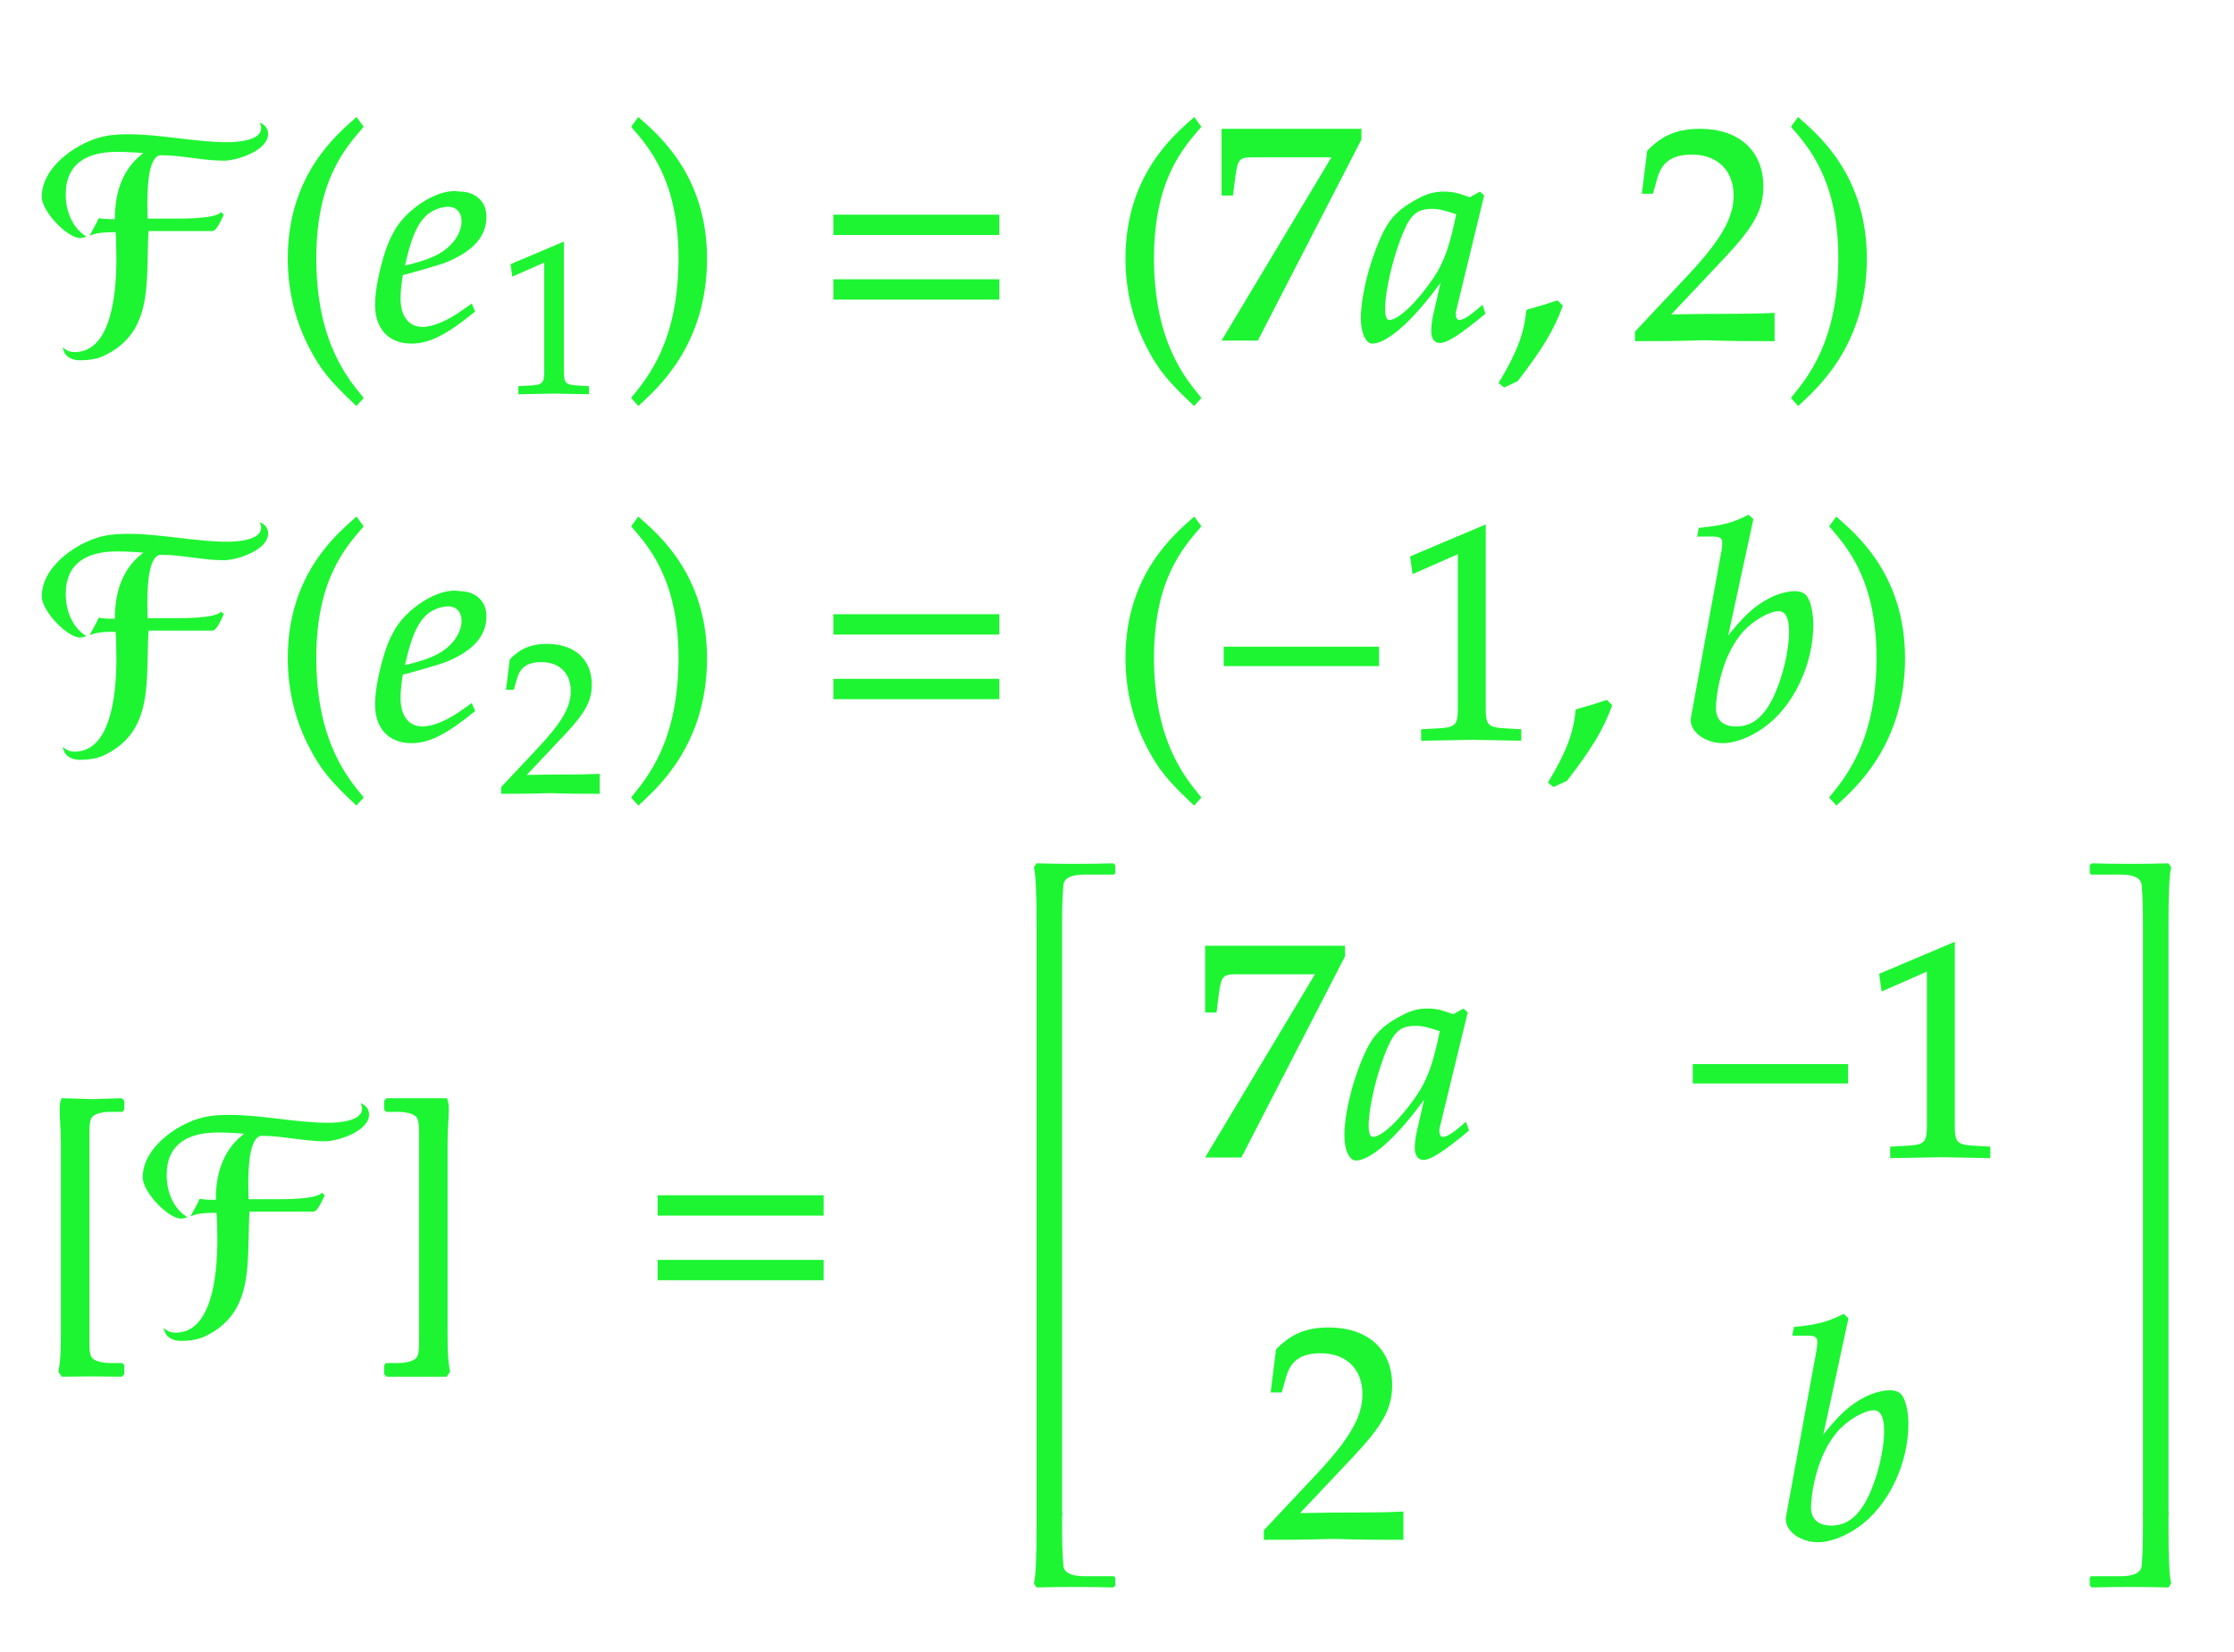 ﻿<svg xmlns="http://www.w3.org/2000/svg" xmlns:xlink="http://www.w3.org/1999/xlink" width="125.172" height="92.562" style="width:125.172px;height:92.562px;font-family:Asana-Math, Asana;background:transparent;"><g><g><g><g transform="matrix(1,0,0,1,2,19)"><path transform="matrix(0.017,0,0,-0.017,0,0)" d="M746 705C747 702 747 698 747 695C747 651 669 645 632 645C525 645 413 671 306 671C282 671 258 670 235 666C151 652 24 571 24 469C24 423 106 337 147 337C151 337 154 338 158 339C117 368 95 420 95 477C95 580 166 621 267 621C300 621 332 619 366 616C292 566 264 486 265 391C247 391 229 391 210 394C203 378 194 363 186 348C206 355 229 356 252 356L267 356C269 332 270 300 270 265C270 132 248 -47 128 -47C118 -47 105 -44 96 -38C104 -59 127 -66 145 -66C171 -66 197 -63 220 -53C388 24 358 191 368 360L582 360C594 360 610 399 615 409L611 413C587 393 496 393 459 393L365 393C365 405 364 425 364 448C364 515 370 610 413 610C481 610 552 592 620 592C663 592 762 625 762 676C762 689 756 699 746 705Z" stroke="rgb(29,245,50)" stroke-opacity="1" stroke-width="8" fill="rgb(29,245,50)" fill-opacity="1"></path></g></g><g><g transform="matrix(1,0,0,1,15.172,19)"><path transform="matrix(0.017,0,0,-0.017,0,0)" d="M146 266C146 526 243 632 301 700L282 726C225 675 60 542 60 266C60 159 85 58 133 -32C168 -99 200 -138 282 -215L301 -194C255 -137 146 -15 146 266Z" stroke="rgb(29,245,50)" stroke-opacity="1" stroke-width="8" fill="rgb(29,245,50)" fill-opacity="1"></path></g></g><g><g transform="matrix(1,0,0,1,20.828,19)"><path transform="matrix(0.017,0,0,-0.017,0,0)" d="M328 111L304 94C251 56 203 36 167 36C120 36 91 73 91 133C91 158 94 185 99 214C116 218 225 248 250 259C335 296 374 342 374 404C374 451 340 482 290 482C222 496 112 423 75 349C45 299 15 180 15 113C15 35 59 -11 131 -11C188 -11 244 17 336 92ZM113 274C130 343 150 386 179 412C197 428 228 440 252 440C281 440 300 420 300 388C300 344 265 297 213 272C185 258 149 247 104 237Z" stroke="rgb(29,245,50)" stroke-opacity="1" stroke-width="8" fill="rgb(29,245,50)" fill-opacity="1"></path></g></g><g><g><g><g><g transform="matrix(1,0,0,1,27.938,22.009)"><path transform="matrix(0.012,0,0,-0.012,0,0)" d="M418 -3L418 27L366 30C311 33 301 44 301 96L301 700L60 598L67 548L217 614L217 96C217 44 206 33 152 30L96 27L96 -3C250 0 250 0 261 0C292 0 402 -3 418 -3Z" stroke="rgb(29,245,50)" stroke-opacity="1" stroke-width="8" fill="rgb(29,245,50)" fill-opacity="1"></path></g></g></g></g></g><g><g transform="matrix(1,0,0,1,34.906,19)"><path transform="matrix(0.017,0,0,-0.017,0,0)" d="M51 726L32 700C87 636 187 526 187 266C187 -10 83 -131 32 -194L51 -215C104 -165 273 -23 273 265C273 542 108 675 51 726Z" stroke="rgb(29,245,50)" stroke-opacity="1" stroke-width="8" fill="rgb(29,245,50)" fill-opacity="1"></path></g></g><g><g transform="matrix(1,0,0,1,45.656,19)"><path transform="matrix(0.017,0,0,-0.017,0,0)" d="M604 347L604 406L65 406L65 347ZM604 134L604 193L65 193L65 134Z" stroke="rgb(29,245,50)" stroke-opacity="1" stroke-width="8" fill="rgb(29,245,50)" fill-opacity="1"></path></g></g><g><g transform="matrix(1,0,0,1,62.109,19)"><path transform="matrix(0.017,0,0,-0.017,0,0)" d="M146 266C146 526 243 632 301 700L282 726C225 675 60 542 60 266C60 159 85 58 133 -32C168 -99 200 -138 282 -215L301 -194C255 -137 146 -15 146 266Z" stroke="rgb(29,245,50)" stroke-opacity="1" stroke-width="8" fill="rgb(29,245,50)" fill-opacity="1"></path></g></g><g><g transform="matrix(1,0,0,1,67.766,19)"><path transform="matrix(0.017,0,0,-0.017,0,0)" d="M409 603L47 -1L157 -1L497 659L497 689L44 689L44 477L74 477L81 533C89 595 96 603 142 603ZM770 204L741 77C737 60 735 42 735 26C735 4 744 -9 759 -9C782 -9 823 17 905 85L898 106C874 86 845 59 823 59C814 59 808 68 808 82C808 87 808 90 809 93L901 472L891 481L858 463C817 478 800 482 773 482C745 482 725 477 698 464C636 433 603 403 578 354C534 265 503 145 503 67C503 23 518 -11 537 -11C574 -11 654 41 770 204ZM818 414C796 305 777 253 743 201C686 117 625 59 593 59C581 59 575 72 575 99C575 163 603 280 638 360C662 415 685 433 733 433C756 433 774 429 818 414Z" stroke="rgb(29,245,50)" stroke-opacity="1" stroke-width="8" fill="rgb(29,245,50)" fill-opacity="1"></path></g></g><g><g transform="matrix(1,0,0,1,83.781,19)"><path transform="matrix(0.017,0,0,-0.017,0,0)" d="M204 123C177 114 159 108 106 93C99 17 74 -48 16 -144L30 -155L71 -136C152 -31 190 32 218 109Z" stroke="rgb(29,245,50)" stroke-opacity="1" stroke-width="8" fill="rgb(29,245,50)" fill-opacity="1"></path></g></g><g><g transform="matrix(1,0,0,1,91.406,19)"><path transform="matrix(0.017,0,0,-0.017,0,0)" d="M16 23L16 -3C203 -3 203 0 239 0C275 0 275 -3 468 -3L468 82C353 77 307 81 122 77L304 270C401 373 431 428 431 503C431 618 353 689 226 689C154 689 105 669 56 619L39 483L68 483L81 529C97 587 133 612 200 612C286 612 341 558 341 473C341 398 299 324 186 204Z" stroke="rgb(29,245,50)" stroke-opacity="1" stroke-width="8" fill="rgb(29,245,50)" fill-opacity="1"></path></g></g><g><g transform="matrix(1,0,0,1,99.891,19)"><path transform="matrix(0.017,0,0,-0.017,0,0)" d="M51 726L32 700C87 636 187 526 187 266C187 -10 83 -131 32 -194L51 -215C104 -165 273 -23 273 265C273 542 108 675 51 726Z" stroke="rgb(29,245,50)" stroke-opacity="1" stroke-width="8" fill="rgb(29,245,50)" fill-opacity="1"></path></g></g></g><g><g><g transform="matrix(1,0,0,1,2,41.391)"><path transform="matrix(0.017,0,0,-0.017,0,0)" d="M746 705C747 702 747 698 747 695C747 651 669 645 632 645C525 645 413 671 306 671C282 671 258 670 235 666C151 652 24 571 24 469C24 423 106 337 147 337C151 337 154 338 158 339C117 368 95 420 95 477C95 580 166 621 267 621C300 621 332 619 366 616C292 566 264 486 265 391C247 391 229 391 210 394C203 378 194 363 186 348C206 355 229 356 252 356L267 356C269 332 270 300 270 265C270 132 248 -47 128 -47C118 -47 105 -44 96 -38C104 -59 127 -66 145 -66C171 -66 197 -63 220 -53C388 24 358 191 368 360L582 360C594 360 610 399 615 409L611 413C587 393 496 393 459 393L365 393C365 405 364 425 364 448C364 515 370 610 413 610C481 610 552 592 620 592C663 592 762 625 762 676C762 689 756 699 746 705Z" stroke="rgb(29,245,50)" stroke-opacity="1" stroke-width="8" fill="rgb(29,245,50)" fill-opacity="1"></path></g></g><g><g transform="matrix(1,0,0,1,15.172,41.391)"><path transform="matrix(0.017,0,0,-0.017,0,0)" d="M146 266C146 526 243 632 301 700L282 726C225 675 60 542 60 266C60 159 85 58 133 -32C168 -99 200 -138 282 -215L301 -194C255 -137 146 -15 146 266Z" stroke="rgb(29,245,50)" stroke-opacity="1" stroke-width="8" fill="rgb(29,245,50)" fill-opacity="1"></path></g></g><g><g transform="matrix(1,0,0,1,20.828,41.391)"><path transform="matrix(0.017,0,0,-0.017,0,0)" d="M328 111L304 94C251 56 203 36 167 36C120 36 91 73 91 133C91 158 94 185 99 214C116 218 225 248 250 259C335 296 374 342 374 404C374 451 340 482 290 482C222 496 112 423 75 349C45 299 15 180 15 113C15 35 59 -11 131 -11C188 -11 244 17 336 92ZM113 274C130 343 150 386 179 412C197 428 228 440 252 440C281 440 300 420 300 388C300 344 265 297 213 272C185 258 149 247 104 237Z" stroke="rgb(29,245,50)" stroke-opacity="1" stroke-width="8" fill="rgb(29,245,50)" fill-opacity="1"></path></g></g><g><g><g><g><g transform="matrix(1,0,0,1,27.938,44.4)"><path transform="matrix(0.012,0,0,-0.012,0,0)" d="M16 23L16 -3C203 -3 203 0 239 0C275 0 275 -3 468 -3L468 82C353 77 307 81 122 77L304 270C401 373 431 428 431 503C431 618 353 689 226 689C154 689 105 669 56 619L39 483L68 483L81 529C97 587 133 612 200 612C286 612 341 558 341 473C341 398 299 324 186 204Z" stroke="rgb(29,245,50)" stroke-opacity="1" stroke-width="8" fill="rgb(29,245,50)" fill-opacity="1"></path></g></g></g></g></g><g><g transform="matrix(1,0,0,1,34.906,41.391)"><path transform="matrix(0.017,0,0,-0.017,0,0)" d="M51 726L32 700C87 636 187 526 187 266C187 -10 83 -131 32 -194L51 -215C104 -165 273 -23 273 265C273 542 108 675 51 726Z" stroke="rgb(29,245,50)" stroke-opacity="1" stroke-width="8" fill="rgb(29,245,50)" fill-opacity="1"></path></g></g><g><g transform="matrix(1,0,0,1,45.656,41.391)"><path transform="matrix(0.017,0,0,-0.017,0,0)" d="M604 347L604 406L65 406L65 347ZM604 134L604 193L65 193L65 134Z" stroke="rgb(29,245,50)" stroke-opacity="1" stroke-width="8" fill="rgb(29,245,50)" fill-opacity="1"></path></g></g><g><g transform="matrix(1,0,0,1,62.109,41.391)"><path transform="matrix(0.017,0,0,-0.017,0,0)" d="M146 266C146 526 243 632 301 700L282 726C225 675 60 542 60 266C60 159 85 58 133 -32C168 -99 200 -138 282 -215L301 -194C255 -137 146 -15 146 266Z" stroke="rgb(29,245,50)" stroke-opacity="1" stroke-width="8" fill="rgb(29,245,50)" fill-opacity="1"></path></g></g><g><g transform="matrix(1,0,0,1,67.766,41.391)"><path transform="matrix(0.017,0,0,-0.017,0,0)" d="M555 243L555 299L51 299L51 243Z" stroke="rgb(29,245,50)" stroke-opacity="1" stroke-width="8" fill="rgb(29,245,50)" fill-opacity="1"></path></g></g><g><g transform="matrix(1,0,0,1,78.062,41.391)"><path transform="matrix(0.017,0,0,-0.017,0,0)" d="M418 -3L418 27L366 30C311 33 301 44 301 96L301 700L60 598L67 548L217 614L217 96C217 44 206 33 152 30L96 27L96 -3C250 0 250 0 261 0C292 0 402 -3 418 -3Z" stroke="rgb(29,245,50)" stroke-opacity="1" stroke-width="8" fill="rgb(29,245,50)" fill-opacity="1"></path></g></g><g><g transform="matrix(1,0,0,1,86.547,41.391)"><path transform="matrix(0.017,0,0,-0.017,0,0)" d="M204 123C177 114 159 108 106 93C99 17 74 -48 16 -144L30 -155L71 -136C152 -31 190 32 218 109Z" stroke="rgb(29,245,50)" stroke-opacity="1" stroke-width="8" fill="rgb(29,245,50)" fill-opacity="1"></path></g></g><g><g transform="matrix(1,0,0,1,94.172,41.391)"><path transform="matrix(0.017,0,0,-0.017,0,0)" d="M235 722L223 733C171 707 135 698 63 691L59 670L107 670C131 670 141 663 141 646C141 639 140 628 139 622L38 71C37 68 37 64 37 61C37 22 85 -11 140 -11C177 -11 228 8 271 39C367 107 433 244 433 376C433 414 424 453 412 468C405 477 392 482 377 482C353 482 323 474 295 460C244 433 211 403 149 324ZM322 424C348 424 361 401 361 352C361 288 340 202 310 137C277 68 237 36 183 36C137 36 112 59 112 101C112 135 127 276 208 361C241 395 293 424 322 424Z" stroke="rgb(29,245,50)" stroke-opacity="1" stroke-width="8" fill="rgb(29,245,50)" fill-opacity="1"></path></g></g><g><g transform="matrix(1,0,0,1,102.031,41.391)"><path transform="matrix(0.017,0,0,-0.017,0,0)" d="M51 726L32 700C87 636 187 526 187 266C187 -10 83 -131 32 -194L51 -215C104 -165 273 -23 273 265C273 542 108 675 51 726Z" stroke="rgb(29,245,50)" stroke-opacity="1" stroke-width="8" fill="rgb(29,245,50)" fill-opacity="1"></path></g></g></g><g><g><g transform="matrix(1,0,0,1,2,73.953)"><path transform="matrix(0.017,0,0,-0.017,0,0)" d="M88 -184C88 -184 182 -183 182 -183C182 -183 282 -184 282 -184L288 -178L288 -152L284 -147L246 -147C219 -147 197 -141 185 -131C176 -122 173 -108 173 -75L173 616C173 649 176 664 185 673C197 683 219 689 246 689L284 689L288 694L288 720L282 726L188 723L88 726C84 717 83 706 83 691C83 665 87 628 87 578L87 -44C87 -112 85 -140 79 -171Z" stroke="rgb(29,245,50)" stroke-opacity="1" stroke-width="8" fill="rgb(29,245,50)" fill-opacity="1"></path></g></g><g><g transform="matrix(1,0,0,1,7.656,73.953)"><path transform="matrix(0.017,0,0,-0.017,0,0)" d="M746 705C747 702 747 698 747 695C747 651 669 645 632 645C525 645 413 671 306 671C282 671 258 670 235 666C151 652 24 571 24 469C24 423 106 337 147 337C151 337 154 338 158 339C117 368 95 420 95 477C95 580 166 621 267 621C300 621 332 619 366 616C292 566 264 486 265 391C247 391 229 391 210 394C203 378 194 363 186 348C206 355 229 356 252 356L267 356C269 332 270 300 270 265C270 132 248 -47 128 -47C118 -47 105 -44 96 -38C104 -59 127 -66 145 -66C171 -66 197 -63 220 -53C388 24 358 191 368 360L582 360C594 360 610 399 615 409L611 413C587 393 496 393 459 393L365 393C365 405 364 425 364 448C364 515 370 610 413 610C481 610 552 592 620 592C663 592 762 625 762 676C762 689 756 699 746 705Z" stroke="rgb(29,245,50)" stroke-opacity="1" stroke-width="8" fill="rgb(29,245,50)" fill-opacity="1"></path></g></g><g><g transform="matrix(1,0,0,1,20.828,73.953)"><path transform="matrix(0.017,0,0,-0.017,0,0)" d="M245 -184L254 -171C248 -140 246 -112 246 -44L246 578C246 628 250 665 250 691C250 706 249 717 245 726L51 726L45 720L45 694L49 689L87 689C114 689 136 683 148 673C157 664 160 649 160 616L160 -75C160 -108 157 -122 148 -131C136 -141 114 -147 87 -147L49 -147L45 -152L45 -178L51 -184Z" stroke="rgb(29,245,50)" stroke-opacity="1" stroke-width="8" fill="rgb(29,245,50)" fill-opacity="1"></path></g></g><g><g transform="matrix(1,0,0,1,26.484,73.953)"><path transform="matrix(0.017,0,0,-0.017,0,0)" d="" stroke="rgb(29,245,50)" stroke-opacity="1" stroke-width="8" fill="rgb(29,245,50)" fill-opacity="1"></path></g></g><g><g transform="matrix(1,0,0,1,35.812,73.953)"><path transform="matrix(0.017,0,0,-0.017,0,0)" d="M604 347L604 406L65 406L65 347ZM604 134L604 193L65 193L65 134Z" stroke="rgb(29,245,50)" stroke-opacity="1" stroke-width="8" fill="rgb(29,245,50)" fill-opacity="1"></path></g></g><g><g transform="matrix(1,0,0,1,52.266,73.953)"><path transform="matrix(0.017,0,0,-0.017,0,0)" d="" stroke="rgb(29,245,50)" stroke-opacity="1" stroke-width="8" fill="rgb(29,245,50)" fill-opacity="1"></path></g></g><g><g><g><g><g transform="matrix(1,0,0,1,66.844,64.781)"><path transform="matrix(0.017,0,0,-0.017,0,0)" d="M409 603L47 -1L157 -1L497 659L497 689L44 689L44 477L74 477L81 533C89 595 96 603 142 603ZM770 204L741 77C737 60 735 42 735 26C735 4 744 -9 759 -9C782 -9 823 17 905 85L898 106C874 86 845 59 823 59C814 59 808 68 808 82C808 87 808 90 809 93L901 472L891 481L858 463C817 478 800 482 773 482C745 482 725 477 698 464C636 433 603 403 578 354C534 265 503 145 503 67C503 23 518 -11 537 -11C574 -11 654 41 770 204ZM818 414C796 305 777 253 743 201C686 117 625 59 593 59C581 59 575 72 575 99C575 163 603 280 638 360C662 415 685 433 733 433C756 433 774 429 818 414Z" stroke="rgb(29,245,50)" stroke-opacity="1" stroke-width="8" fill="rgb(29,245,50)" fill-opacity="1"></path></g></g></g></g><g><g><g><g transform="matrix(1,0,0,1,94.047,64.781)"><path transform="matrix(0.017,0,0,-0.017,0,0)" d="M555 243L555 299L51 299L51 243Z" stroke="rgb(29,245,50)" stroke-opacity="1" stroke-width="8" fill="rgb(29,245,50)" fill-opacity="1"></path></g></g><g><g transform="matrix(1,0,0,1,104.344,64.781)"><path transform="matrix(0.017,0,0,-0.017,0,0)" d="M418 -3L418 27L366 30C311 33 301 44 301 96L301 700L60 598L67 548L217 614L217 96C217 44 206 33 152 30L96 27L96 -3C250 0 250 0 261 0C292 0 402 -3 418 -3Z" stroke="rgb(29,245,50)" stroke-opacity="1" stroke-width="8" fill="rgb(29,245,50)" fill-opacity="1"></path></g></g></g></g><g><g><g><g transform="matrix(1,0,0,1,70.609,86.172)"><path transform="matrix(0.017,0,0,-0.017,0,0)" d="M16 23L16 -3C203 -3 203 0 239 0C275 0 275 -3 468 -3L468 82C353 77 307 81 122 77L304 270C401 373 431 428 431 503C431 618 353 689 226 689C154 689 105 669 56 619L39 483L68 483L81 529C97 587 133 612 200 612C286 612 341 558 341 473C341 398 299 324 186 204Z" stroke="rgb(29,245,50)" stroke-opacity="1" stroke-width="8" fill="rgb(29,245,50)" fill-opacity="1"></path></g></g></g></g><g><g><g><g transform="matrix(1,0,0,1,99.5,86.172)"><path transform="matrix(0.017,0,0,-0.017,0,0)" d="M235 722L223 733C171 707 135 698 63 691L59 670L107 670C131 670 141 663 141 646C141 639 140 628 139 622L38 71C37 68 37 64 37 61C37 22 85 -11 140 -11C177 -11 228 8 271 39C367 107 433 244 433 376C433 414 424 453 412 468C405 477 392 482 377 482C353 482 323 474 295 460C244 433 211 403 149 324ZM322 424C348 424 361 401 361 352C361 288 340 202 310 137C277 68 237 36 183 36C137 36 112 59 112 101C112 135 127 276 208 361C241 395 293 424 322 424Z" stroke="rgb(29,245,50)" stroke-opacity="1" stroke-width="8" fill="rgb(29,245,50)" fill-opacity="1"></path></g></g></g></g><svg x="56.5" overflow="visible" y="46.781" height="43.781" width="7.641"><path d=" M 5.98 1.70 l -0.10 -0.10 q -1.09 0.03 -2.16 0.03 q -1.02 0.00 -2.14 -0.03 l -0.15 0.22 q 0.15 0.58 0.15 3.15 v 0.85 h 1.43 v -0.85 q 0.00 -1.31 0.07 -2.14 q 0.05 -0.60 1.19 -0.60 h 1.65 l 0.07 -0.09 v -0.44 z  M 1.58 5.63 v 32.53 h 1.43 v -32.53 z " style="fill:rgb(29,245,50);fill-opacity:1;stroke-width:1px;stroke:none;stroke-opacity:1;"></path><path d=" M 5.98 42.08 l -0.10 0.10 q -1.09 -0.03 -2.16 -0.03 q -1.02 0.00 -2.14 0.03 l -0.15 -0.22 q 0.15 -0.58 0.15 -3.15 v -0.85 h 1.43 v 0.85 q 0.00 1.31 0.07 2.14 q 0.05 0.60 1.19 0.60 h 1.65 l 0.07 0.09 v 0.44 z" style="fill:rgb(29,245,50);fill-opacity:1;stroke-width:1px;stroke:none;stroke-opacity:1;"></path></svg><svg x="115.531" overflow="visible" y="46.781" height="43.781" width="7.641"><path d=" M 1.57 1.70 l 0.10 -0.10 q 1.09 0.03 2.16 0.03 q 1.02 0.00 2.14 -0.03 l 0.15 0.22 q -0.15 0.58 -0.15 3.15 v 0.85 h -1.43 v -0.85 q 0.00 -1.31 -0.07 -2.14 q -0.05 -0.60 -1.19 -0.60 h -1.65 l -0.07 -0.09 v -0.44 z  M 5.97 5.63 v 32.53 h -1.43 v -32.53 z" style="fill:rgb(29,245,50);fill-opacity:1;stroke-width:1px;stroke:none;stroke-opacity:1;"></path><path d=" M 1.57 42.08 l 0.10 0.10 q 1.09 -0.03 2.16 -0.03 q 1.02 0.00 2.14 0.03 l 0.15 -0.22 q -0.15 -0.58 -0.15 -3.15 v -0.85 h -1.43 v 0.85 q 0.00 1.31 -0.07 2.14 q -0.05 0.60 -1.19 0.60 h -1.65 l -0.07 0.09 v 0.44 z" style="fill:rgb(29,245,50);fill-opacity:1;stroke-width:1px;stroke:none;stroke-opacity:1;"></path></svg><line stroke-dasharray="1" style="fill:none;stroke-width:[object Object];stroke:rgba(0, 0, 0, 0);" x1="61.25" y1="47.281" x2="88.453" y2="47.281"></line><line stroke-dasharray="1" style="fill:none;stroke-width:[object Object];stroke:rgba(0, 0, 0, 0);" x1="61.25" y1="47.281" x2="61.25" y2="68.672"></line><line stroke-dasharray="1" style="fill:none;stroke-width:[object Object];stroke:rgba(0, 0, 0, 0);" x1="88.453" y1="47.281" x2="88.453" y2="68.672"></line><line stroke-dasharray="1" style="fill:none;stroke-width:[object Object];stroke:rgba(0, 0, 0, 0);" x1="61.25" y1="68.672" x2="88.453" y2="68.672"></line><line stroke-dasharray="1" style="fill:none;stroke-width:[object Object];stroke:rgba(0, 0, 0, 0);" x1="88.453" y1="47.281" x2="118.422" y2="47.281"></line><line stroke-dasharray="1" style="fill:none;stroke-width:[object Object];stroke:rgba(0, 0, 0, 0);" x1="88.453" y1="47.281" x2="88.453" y2="68.672"></line><line stroke-dasharray="1" style="fill:none;stroke-width:[object Object];stroke:rgba(0, 0, 0, 0);" x1="118.422" y1="47.281" x2="118.422" y2="68.672"></line><line stroke-dasharray="1" style="fill:none;stroke-width:[object Object];stroke:rgba(0, 0, 0, 0);" x1="88.453" y1="68.672" x2="118.422" y2="68.672"></line><line stroke-dasharray="1" style="fill:none;stroke-width:[object Object];stroke:rgba(0, 0, 0, 0);" x1="61.25" y1="68.672" x2="88.453" y2="68.672"></line><line stroke-dasharray="1" style="fill:none;stroke-width:[object Object];stroke:rgba(0, 0, 0, 0);" x1="61.25" y1="68.672" x2="61.25" y2="90.062"></line><line stroke-dasharray="1" style="fill:none;stroke-width:[object Object];stroke:rgba(0, 0, 0, 0);" x1="88.453" y1="68.672" x2="88.453" y2="90.062"></line><line stroke-dasharray="1" style="fill:none;stroke-width:[object Object];stroke:rgba(0, 0, 0, 0);" x1="61.25" y1="90.062" x2="88.453" y2="90.062"></line><line stroke-dasharray="1" style="fill:none;stroke-width:[object Object];stroke:rgba(0, 0, 0, 0);" x1="88.453" y1="68.672" x2="118.422" y2="68.672"></line><line stroke-dasharray="1" style="fill:none;stroke-width:[object Object];stroke:rgba(0, 0, 0, 0);" x1="88.453" y1="68.672" x2="88.453" y2="90.062"></line><line stroke-dasharray="1" style="fill:none;stroke-width:[object Object];stroke:rgba(0, 0, 0, 0);" x1="118.422" y1="68.672" x2="118.422" y2="90.062"></line><line stroke-dasharray="1" style="fill:none;stroke-width:[object Object];stroke:rgba(0, 0, 0, 0);" x1="88.453" y1="90.062" x2="118.422" y2="90.062"></line></g></g></g></svg>